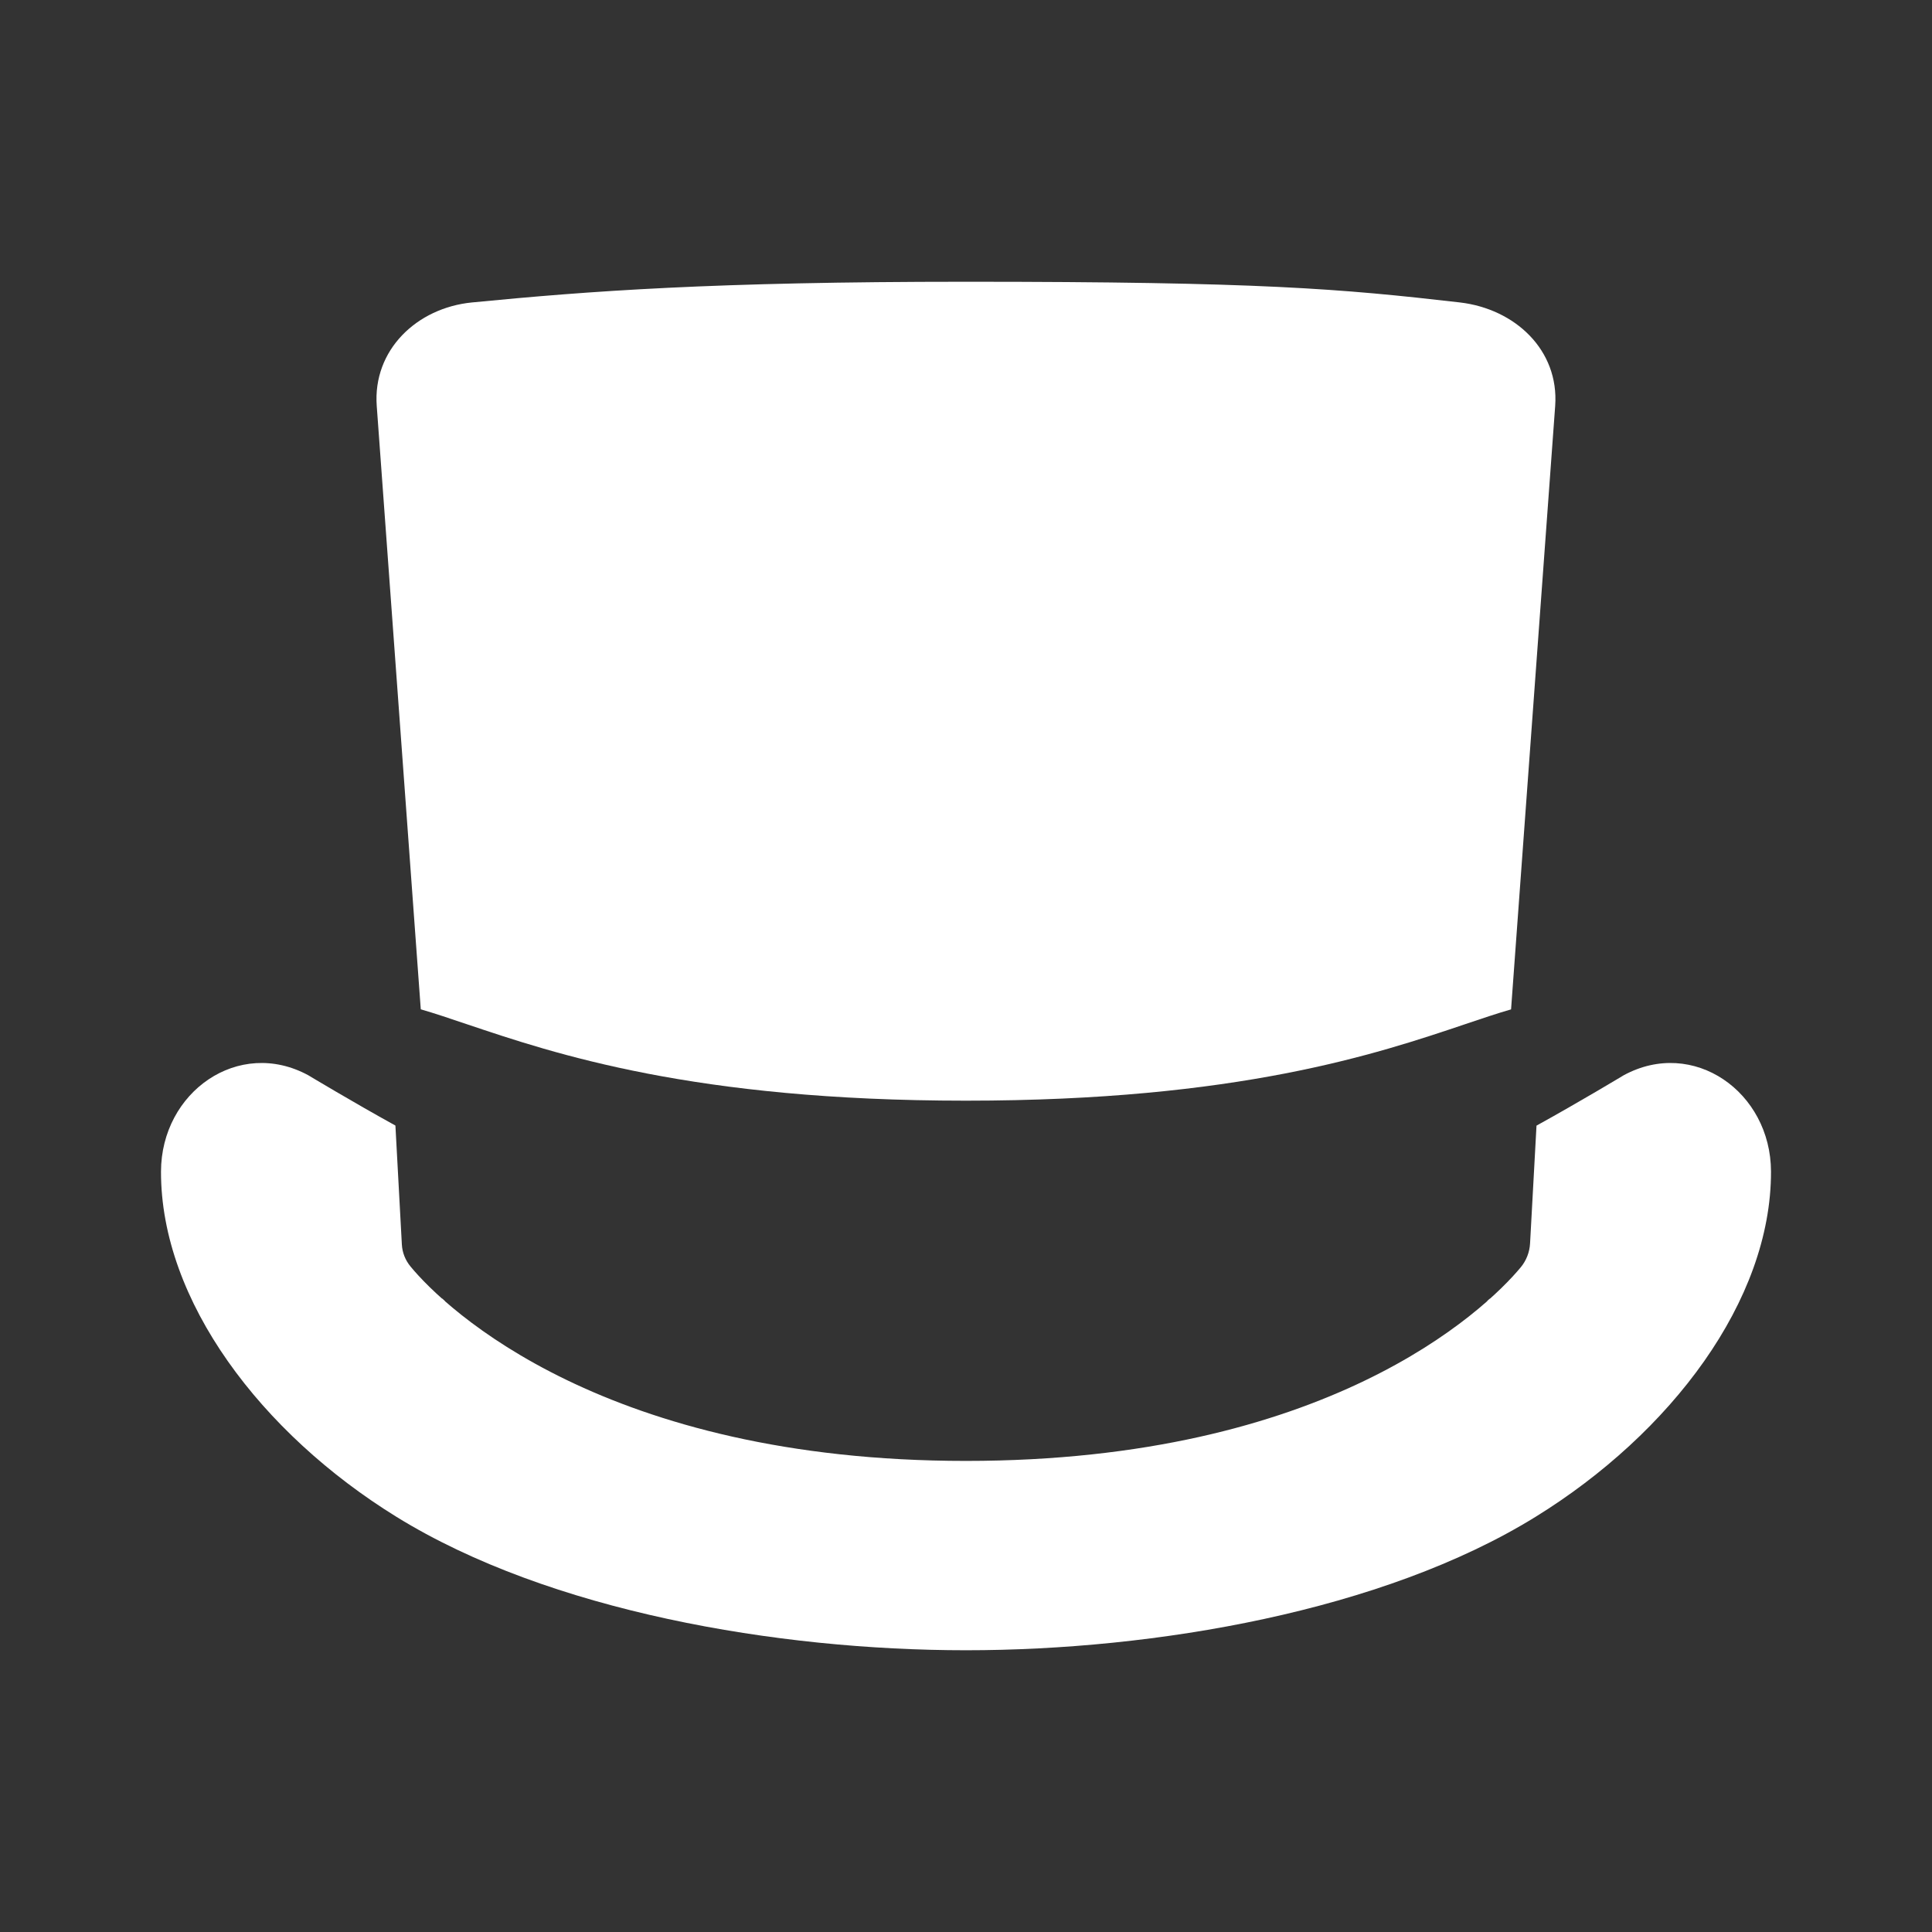 <svg width="24" height="24" viewBox="0 0 24 24" fill="none" xmlns="http://www.w3.org/2000/svg">
<rect x="0" y="0" width="24" height="24" fill="#333333" stroke="none"/>
<path d="M4.912 13.982L4.992 15.459C4.997 15.559 5.035 15.654 5.098 15.731C5.541 16.27 7.526 18.148 11.999 18.148C16.472 18.148 18.433 16.294 18.892 15.742C18.961 15.658 19.001 15.555 19.007 15.446L19.087 13.983C19.62 13.689 20.169 13.358 20.169 13.358C21.034 12.887 21.998 13.563 22 14.554C22.003 16.157 20.756 17.805 19.073 18.844C17.177 20.015 14.345 20.5 12 20.5C9.655 20.5 6.824 20.015 4.927 18.844C3.244 17.805 1.997 16.158 2 14.554C2.002 13.563 2.966 12.887 3.831 13.358C3.831 13.358 4.379 13.688 4.912 13.982Z" fill="white"/>
<path d="M11.999 3.5C15.657 3.5 16.648 3.586 18.135 3.757C18.821 3.837 19.369 4.349 19.319 5.043L18.771 12.539C18.599 12.588 18.412 12.652 18.203 12.722C17.104 13.092 15.382 13.673 11.999 13.673C8.617 13.673 6.895 13.092 5.796 12.722C5.586 12.651 5.399 12.588 5.227 12.538L4.68 5.043C4.629 4.349 5.177 3.824 5.864 3.757C7.332 3.614 8.862 3.5 11.999 3.5ZM5.49 16.13L5.492 16.156L5.53 16.165C5.516 16.153 5.503 16.142 5.49 16.13ZM18.472 16.164L18.506 16.156L18.508 16.132C18.496 16.143 18.485 16.154 18.472 16.164Z" fill="white"/>
</svg>
